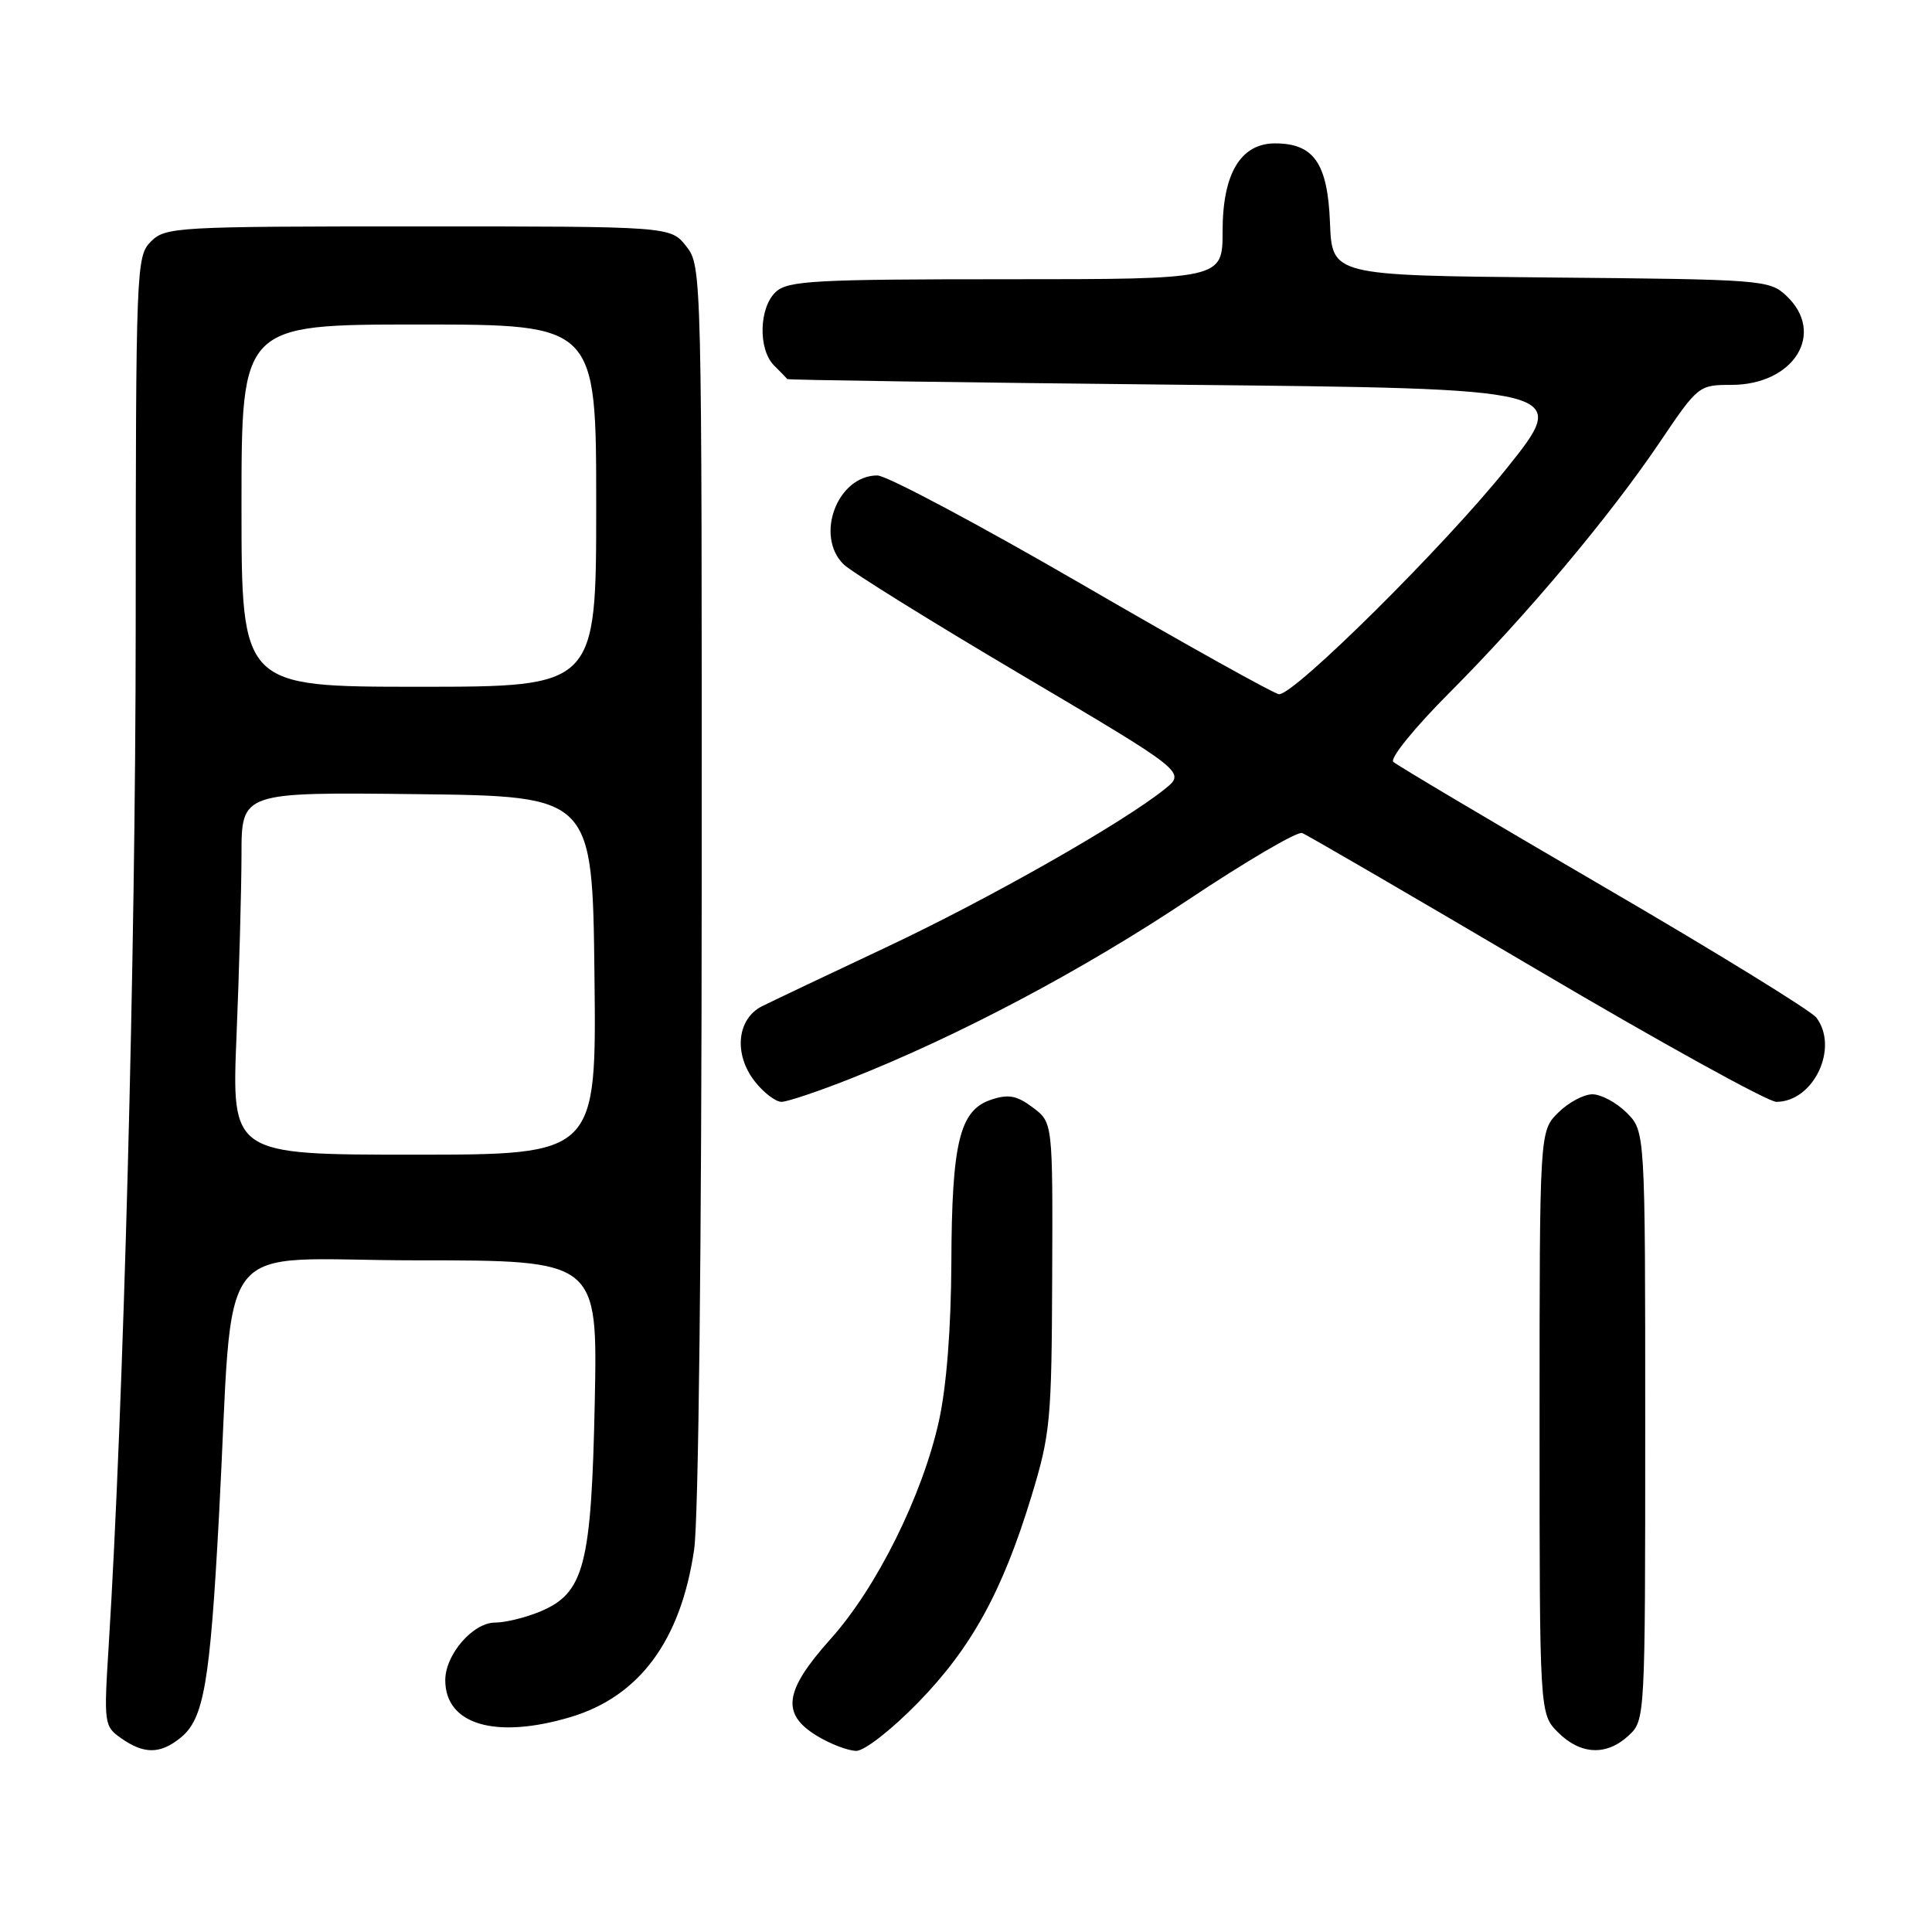 <?xml version="1.0" encoding="UTF-8" standalone="no"?>
<!DOCTYPE svg PUBLIC "-//W3C//DTD SVG 1.1//EN" "http://www.w3.org/Graphics/SVG/1.1/DTD/svg11.dtd" >
<svg xmlns="http://www.w3.org/2000/svg" xmlns:xlink="http://www.w3.org/1999/xlink" version="1.1" viewBox="0 0 256 256">
 <g >
 <path fill="currentColor"
d=" M 23.94 230.25 C 27.01 227.76 27.82 223.08 29.01 201.00 C 31.07 162.68 27.74 167.00 55.18 167.00 C 79.19 167.00 79.19 167.00 78.81 185.75 C 78.36 207.47 77.42 211.09 71.57 213.54 C 69.64 214.34 66.96 215.00 65.60 215.00 C 62.67 215.00 59.00 219.24 59.00 222.63 C 59.00 228.52 65.65 230.48 75.57 227.53 C 84.74 224.80 90.23 217.36 91.98 205.29 C 92.56 201.29 92.97 164.93 92.98 116.88 C 93.00 35.82 92.99 35.25 90.93 32.63 C 88.85 30.00 88.85 30.00 55.43 30.00 C 23.33 30.00 21.92 30.08 20.00 32.00 C 18.05 33.95 18.00 35.35 17.98 83.25 C 17.97 126.65 16.37 186.52 14.40 218.10 C 13.75 228.45 13.79 228.74 16.09 230.35 C 19.11 232.46 21.24 232.44 23.94 230.25 Z  M 121.62 225.63 C 128.71 218.37 132.82 210.90 136.66 198.30 C 139.18 190.04 139.35 188.24 139.42 169.11 C 139.50 148.73 139.50 148.73 136.85 146.75 C 134.74 145.16 133.63 144.95 131.35 145.71 C 127.16 147.09 126.12 151.33 126.06 167.30 C 126.02 176.03 125.42 183.75 124.41 188.30 C 122.23 198.15 116.17 210.36 110.07 217.16 C 103.90 224.05 103.47 227.10 108.25 230.01 C 110.04 231.10 112.38 231.99 113.46 232.00 C 114.55 232.00 118.16 229.18 121.62 225.63 Z  M 215.81 229.96 C 217.99 227.93 218.00 227.75 218.00 188.92 C 218.00 149.91 218.00 149.91 215.55 147.45 C 214.20 146.10 212.15 145.00 211.00 145.00 C 209.85 145.00 207.80 146.10 206.45 147.45 C 204.00 149.91 204.00 149.91 204.00 188.50 C 204.00 227.09 204.00 227.09 206.45 229.55 C 209.44 232.53 212.89 232.69 215.81 229.96 Z  M 112.72 142.92 C 127.09 137.23 143.40 128.59 157.44 119.23 C 165.11 114.12 171.91 110.13 172.54 110.38 C 173.18 110.62 187.13 118.74 203.54 128.41 C 219.94 138.09 234.27 146.00 235.37 146.00 C 240.31 146.00 243.71 138.84 240.67 134.83 C 239.97 133.92 227.27 126.10 212.45 117.47 C 197.63 108.83 185.10 101.40 184.62 100.95 C 184.13 100.50 187.46 96.40 192.03 91.82 C 202.31 81.51 213.36 68.35 220.00 58.49 C 224.99 51.10 225.12 51.00 229.40 51.00 C 237.72 51.00 241.97 44.14 236.70 39.19 C 234.47 37.09 233.55 37.02 205.45 36.77 C 176.50 36.50 176.50 36.50 176.23 29.50 C 175.92 21.64 174.09 19.00 168.96 19.00 C 164.39 19.00 162.00 23.00 162.00 30.63 C 162.00 37.00 162.00 37.00 133.33 37.00 C 108.05 37.00 104.44 37.20 102.83 38.65 C 100.57 40.70 100.42 46.28 102.57 48.43 C 103.44 49.29 104.22 50.10 104.32 50.23 C 104.42 50.35 127.81 50.69 156.30 50.98 C 208.11 51.50 208.11 51.50 199.58 62.14 C 191.43 72.31 171.61 91.98 169.49 91.99 C 168.94 92.00 157.24 85.48 143.49 77.50 C 129.75 69.53 117.49 63.00 116.25 63.00 C 110.98 63.00 107.95 70.95 111.76 74.76 C 112.73 75.73 123.33 82.32 135.33 89.41 C 157.15 102.31 157.15 102.31 154.32 104.57 C 148.69 109.09 130.96 119.15 117.38 125.54 C 109.75 129.13 102.38 132.63 101.00 133.32 C 97.64 134.99 97.18 139.68 100.02 143.30 C 101.19 144.79 102.78 146.00 103.55 146.00 C 104.32 146.00 108.45 144.61 112.72 142.92 Z  M 31.34 137.25 C 31.70 128.59 31.99 117.78 32.00 113.23 C 32.00 104.96 32.00 104.96 55.25 105.23 C 78.50 105.50 78.50 105.50 78.77 129.25 C 79.04 153.00 79.04 153.00 54.86 153.00 C 30.69 153.00 30.69 153.00 31.34 137.25 Z  M 32.00 67.00 C 32.00 43.00 32.00 43.00 55.50 43.00 C 79.00 43.00 79.00 43.00 79.00 67.00 C 79.00 91.00 79.00 91.00 55.50 91.00 C 32.00 91.00 32.00 91.00 32.00 67.00 Z "/>
</g>
</svg>